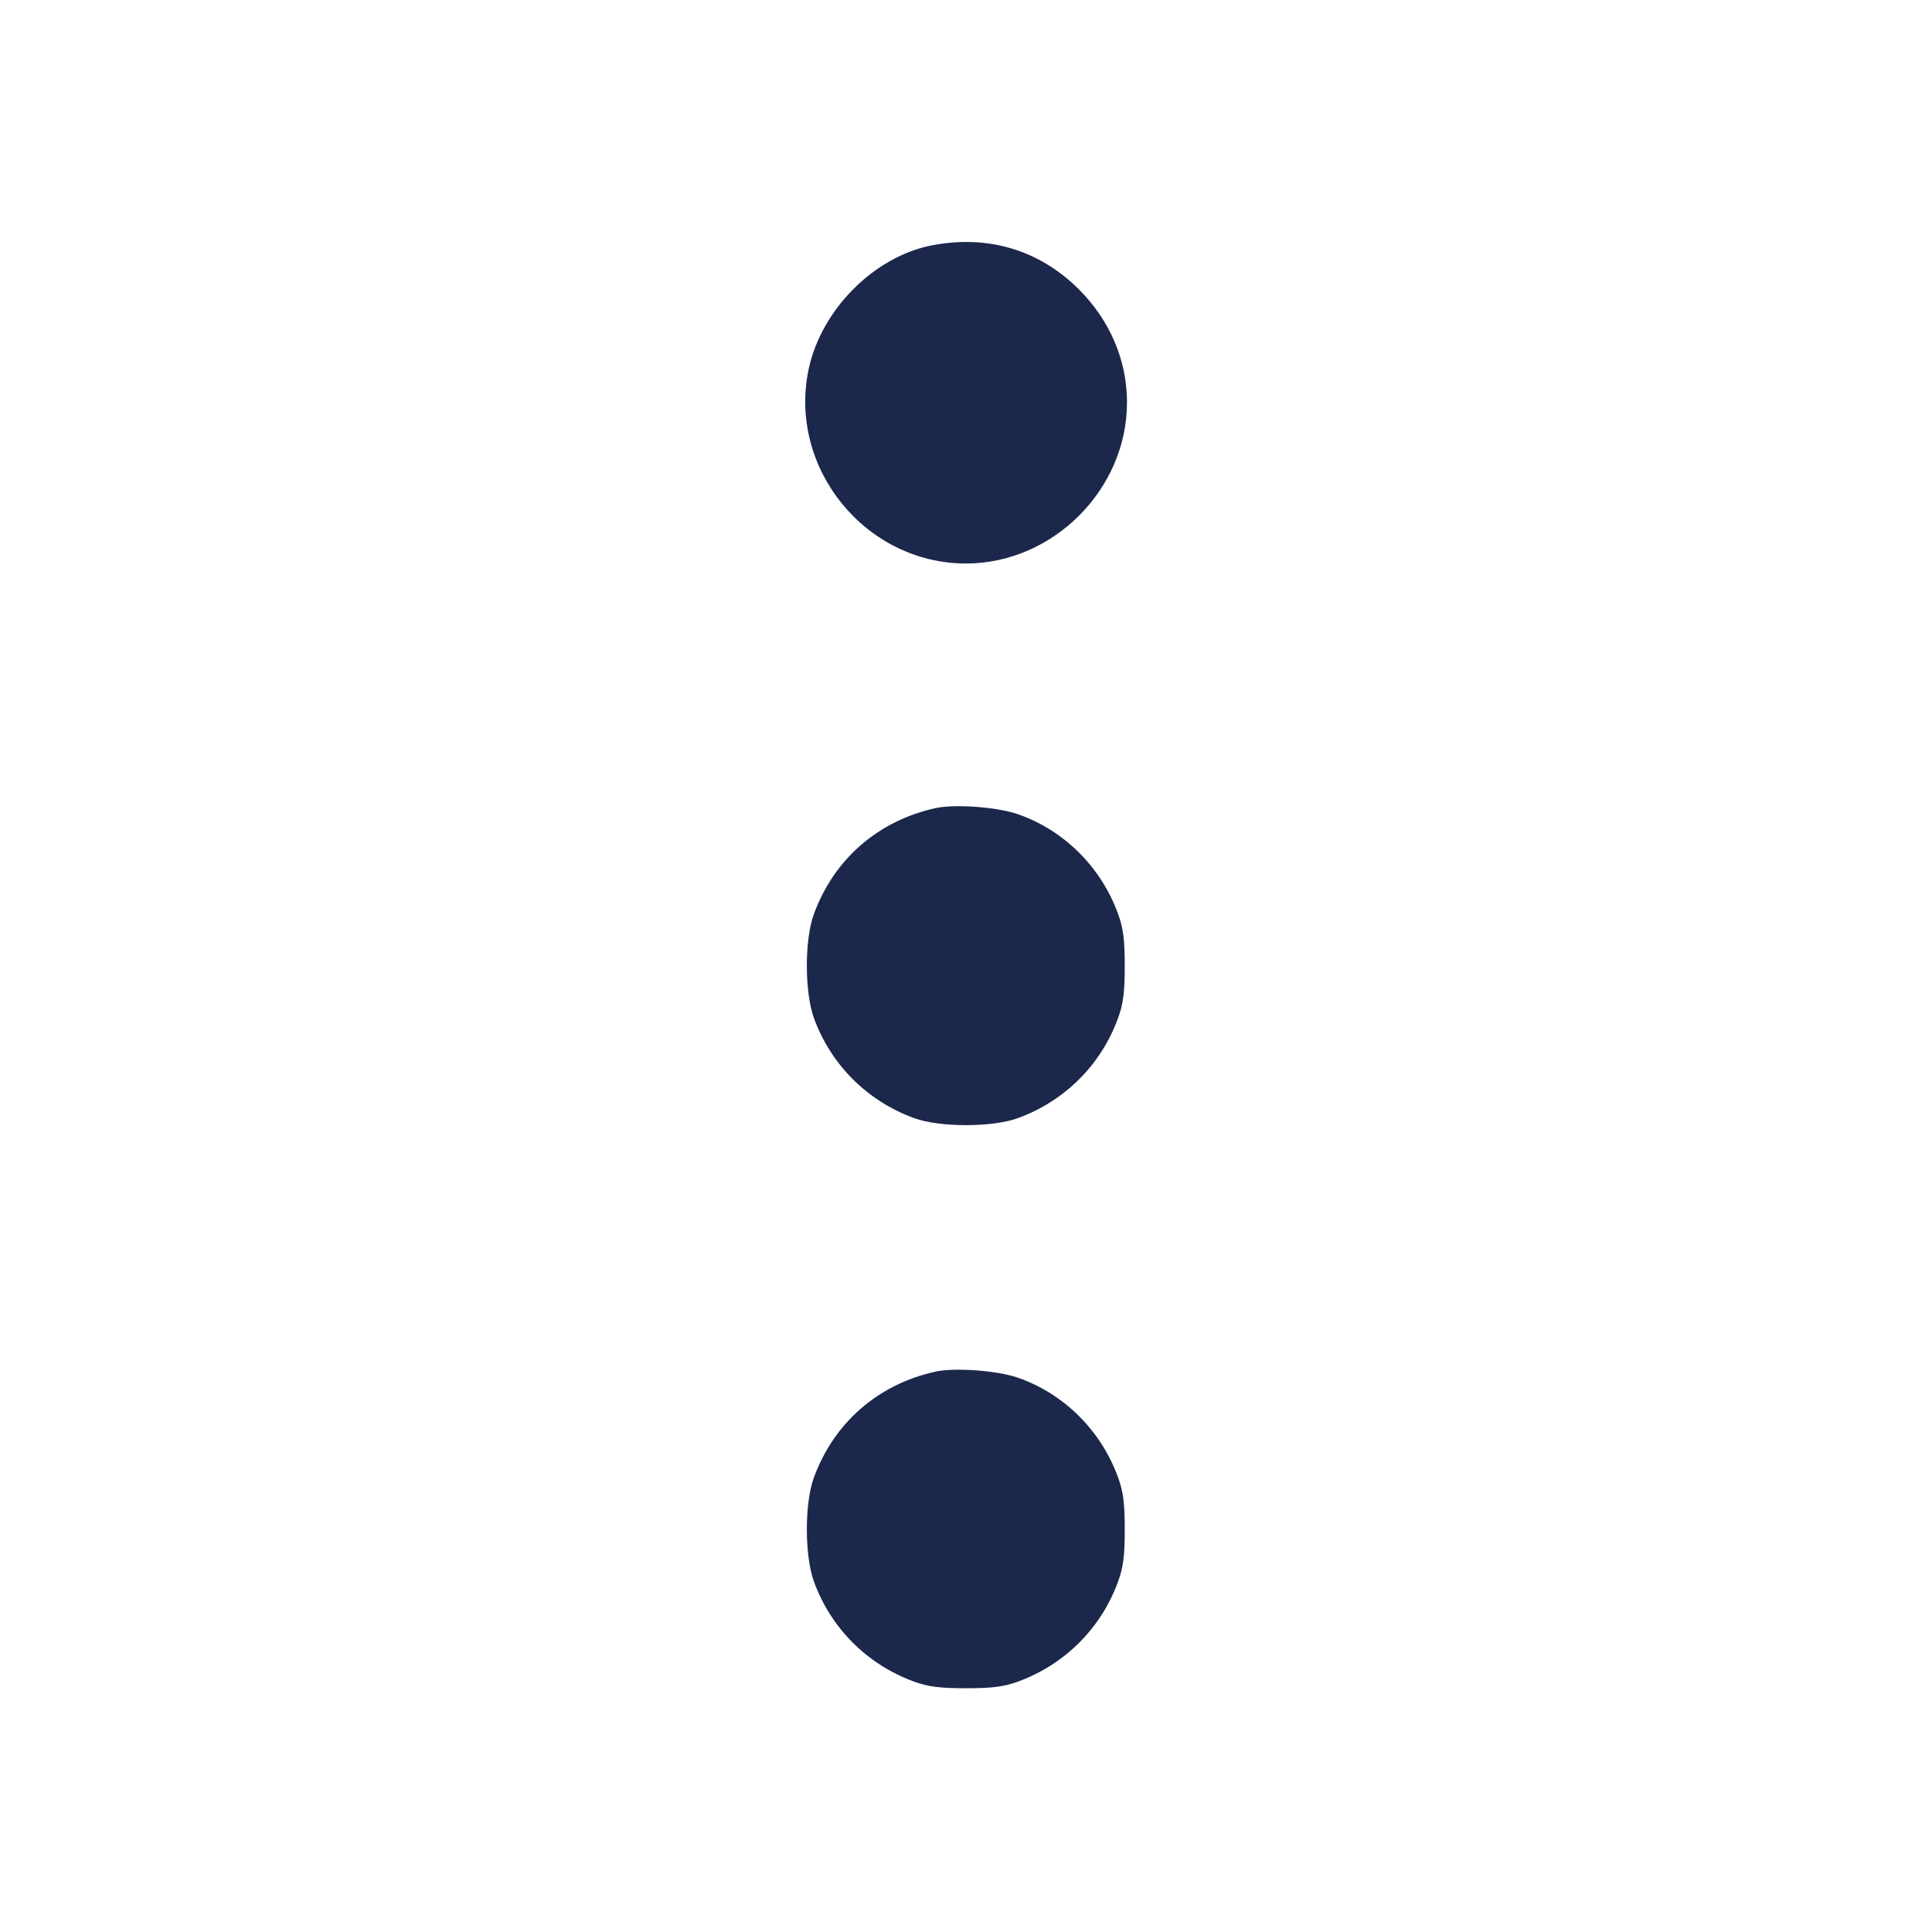 <svg width="24" height="24" viewBox="0 0 24 24" fill="none" xmlns="http://www.w3.org/2000/svg"><path d="M11.580 3.047 C 10.859 3.185,10.199 3.848,10.044 4.592 C 9.789 5.816,10.751 7.000,12.000 7.000 C 13.080 7.000,14.000 6.080,14.000 5.000 C 14.000 4.477,13.790 3.983,13.404 3.596 C 12.913 3.106,12.277 2.914,11.580 3.047 M11.620 10.039 C 10.906 10.197,10.359 10.674,10.110 11.356 C 9.993 11.675,9.994 12.327,10.112 12.650 C 10.323 13.228,10.774 13.678,11.356 13.890 C 11.673 14.006,12.327 14.006,12.644 13.890 C 13.226 13.678,13.677 13.228,13.888 12.650 C 13.954 12.471,13.972 12.327,13.972 12.000 C 13.972 11.673,13.954 11.529,13.888 11.350 C 13.677 10.770,13.216 10.312,12.644 10.114 C 12.389 10.025,11.858 9.986,11.620 10.039 M11.620 17.039 C 10.906 17.197,10.359 17.674,10.110 18.356 C 9.993 18.675,9.994 19.327,10.112 19.650 C 10.323 20.228,10.774 20.678,11.356 20.890 C 11.529 20.953,11.676 20.972,12.000 20.972 C 12.324 20.972,12.471 20.953,12.644 20.890 C 13.226 20.678,13.677 20.228,13.888 19.650 C 13.954 19.471,13.972 19.327,13.972 19.000 C 13.972 18.673,13.954 18.529,13.888 18.350 C 13.677 17.770,13.216 17.312,12.644 17.114 C 12.389 17.025,11.858 16.986,11.620 17.039 " fill="#1C274C" stroke="none" fill-rule="evenodd"></path></svg>